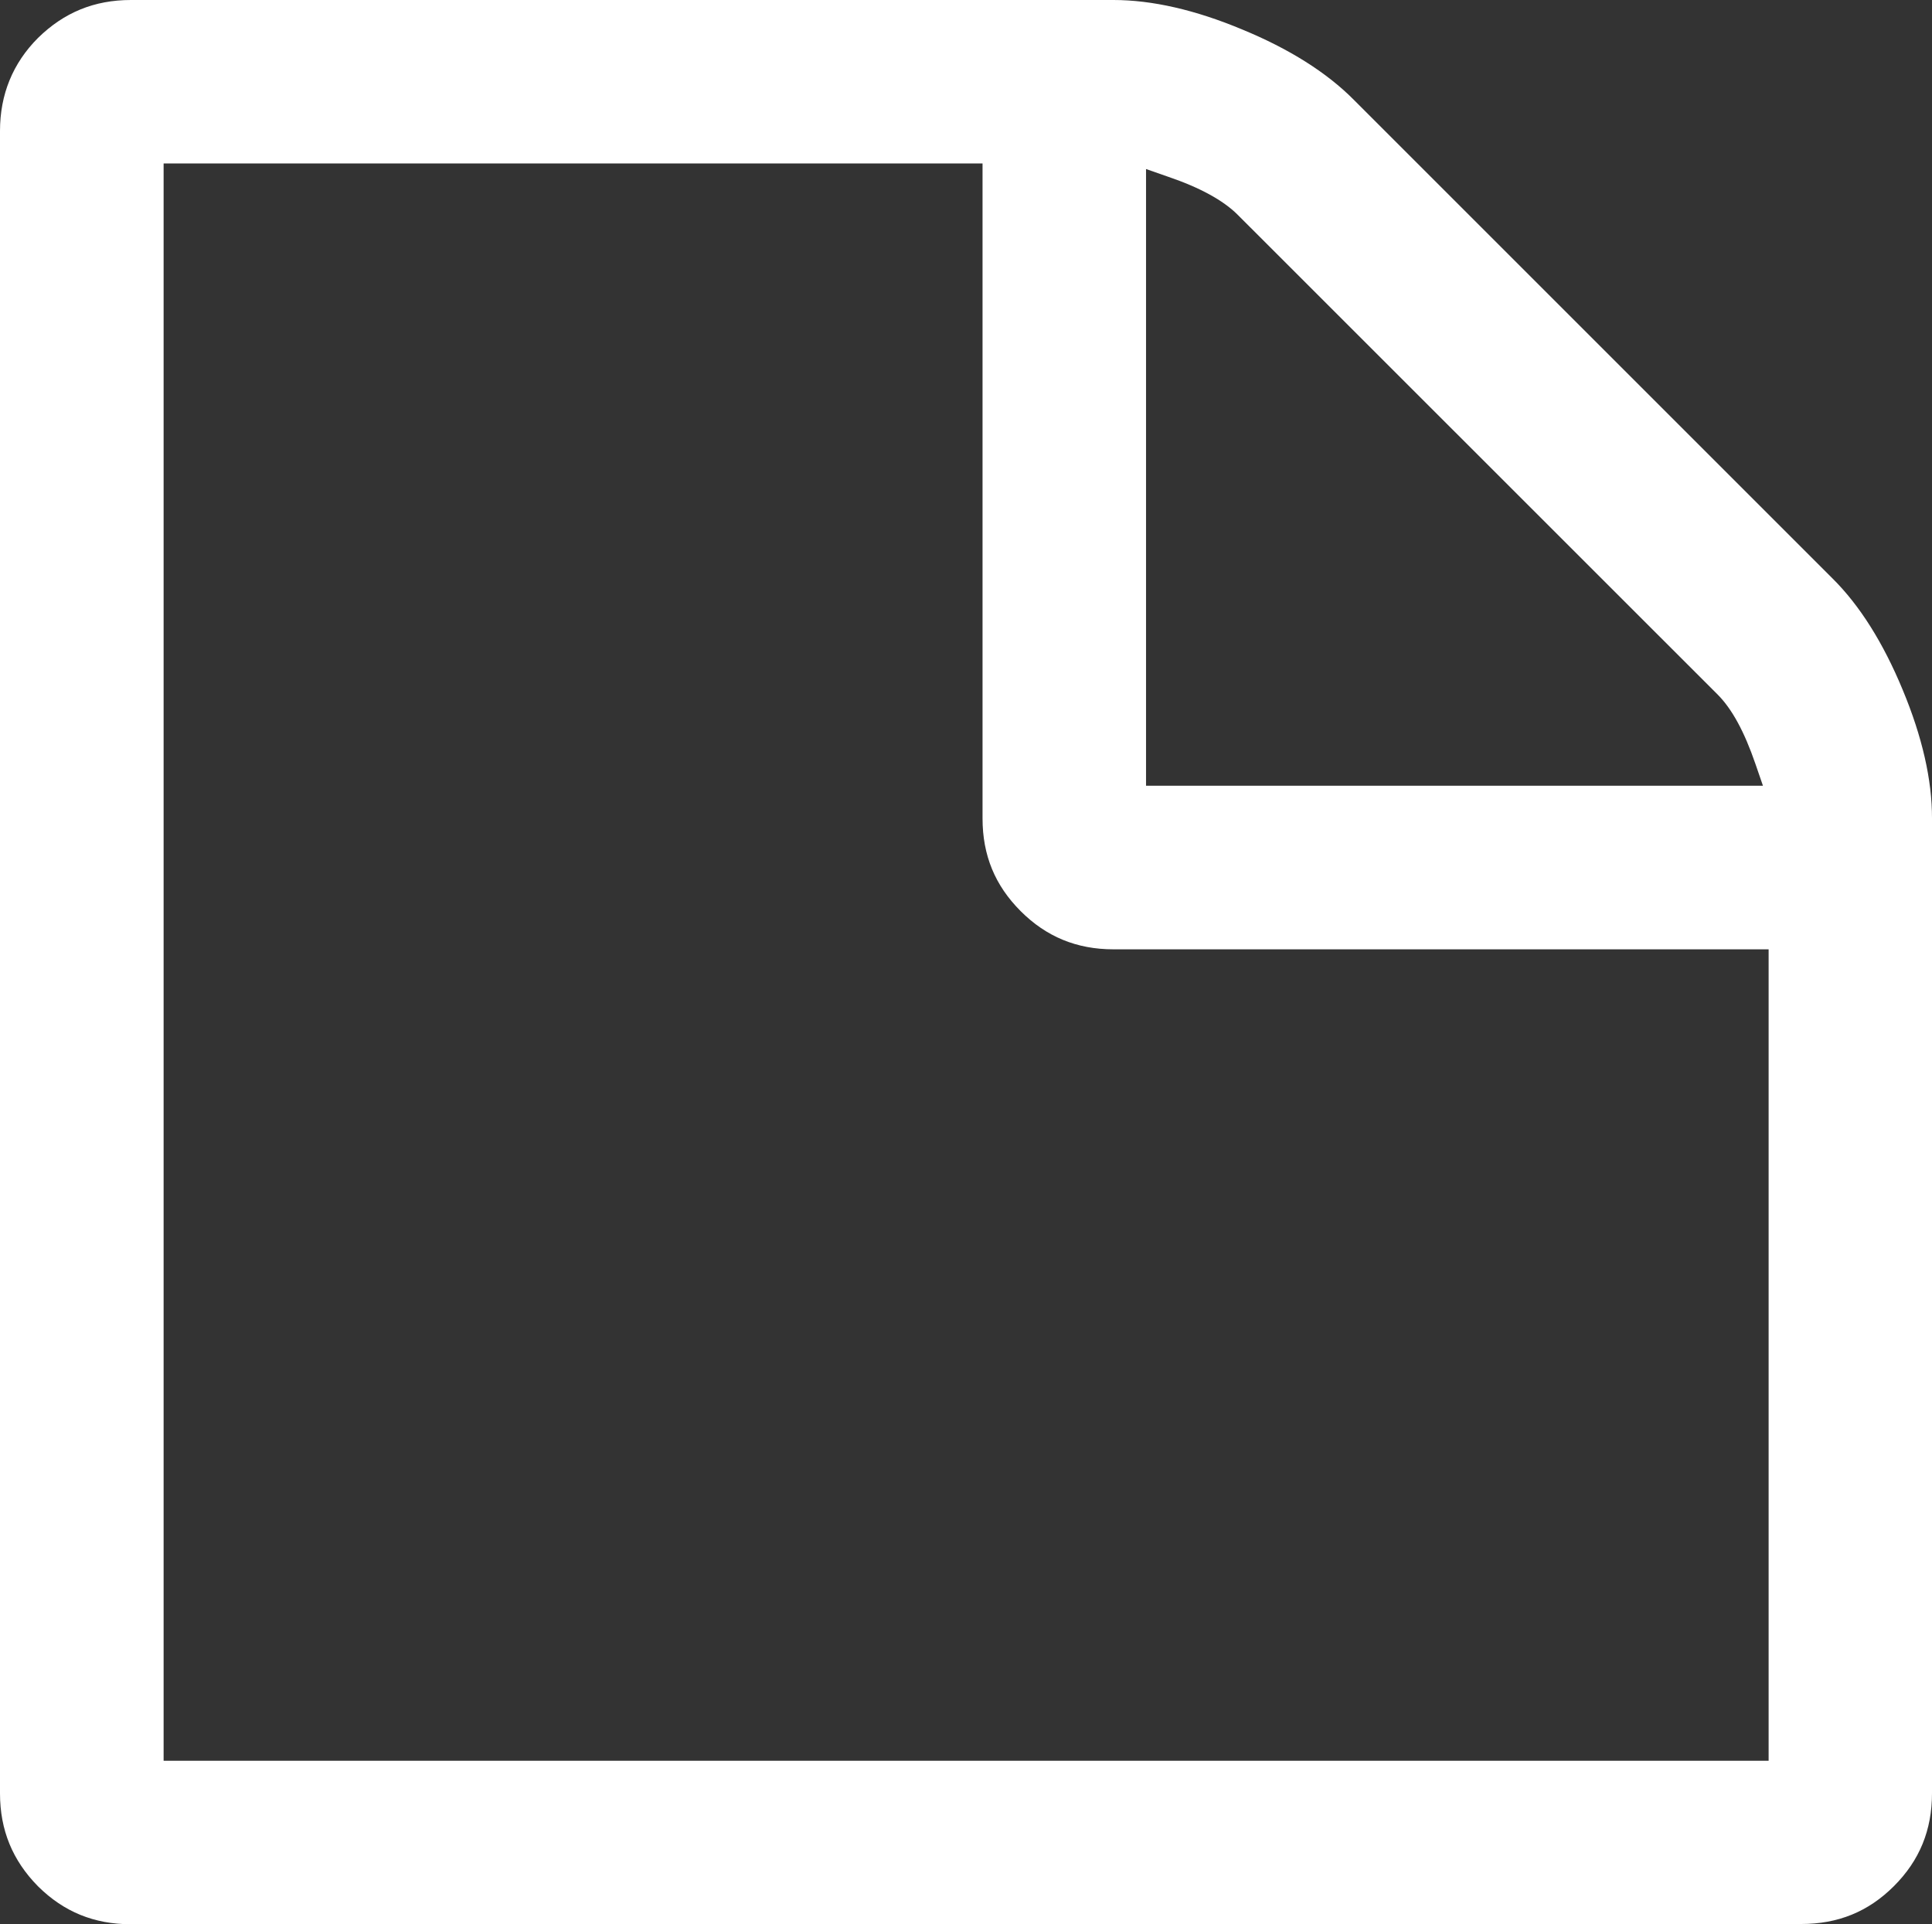 <?xml version="1.0" encoding="utf-8"?>
<!-- Generator: Adobe Illustrator 22.0.1, SVG Export Plug-In . SVG Version: 6.00 Build 0)  -->
<svg version="1.1" id="Layer_1" xmlns="http://www.w3.org/2000/svg" xmlns:xlink="http://www.w3.org/1999/xlink" x="0px" y="0px"
	 viewBox="0 0 16 15.938" enable-background="new 0 0 16 15.938" xml:space="preserve">
<rect x="0" y="0" width="16" height="15.938" fill="#333333" stroke="none"/>
<path fill="#FFFFFF" d="M1.084,15.938c-0.304,0-0.555-0.102-0.769-0.314C0.104,15.41,0,15.158,0,14.854V1.084
	c0-0.301,0.106-0.561,0.315-0.77C0.529,0.104,0.78,0,1.084,0h8.137c0.32,0,0.679,0.082,1.066,0.244
	c0.389,0.16,0.699,0.356,0.922,0.58l3.967,3.967c0.225,0.223,0.42,0.533,0.581,0.922C15.919,6.102,16.001,6.461,16,6.779v8.074
	c0,0.305-0.103,0.557-0.315,0.769c-0.213,0.213-0.464,0.314-0.768,0.314H1.084V15.938z M1.355,14.584h13.292V7.863H9.221
	c-0.304,0-0.556-0.104-0.768-0.316C8.24,7.334,8.137,7.084,8.137,6.779V1.354H1.355V14.584z M9.491,6.508H14.6l-0.062-0.18
	c-0.092-0.268-0.194-0.455-0.312-0.574l-3.979-3.978c-0.118-0.117-0.311-0.223-0.573-0.312L9.491,1.4V6.508z"/>
</svg>

